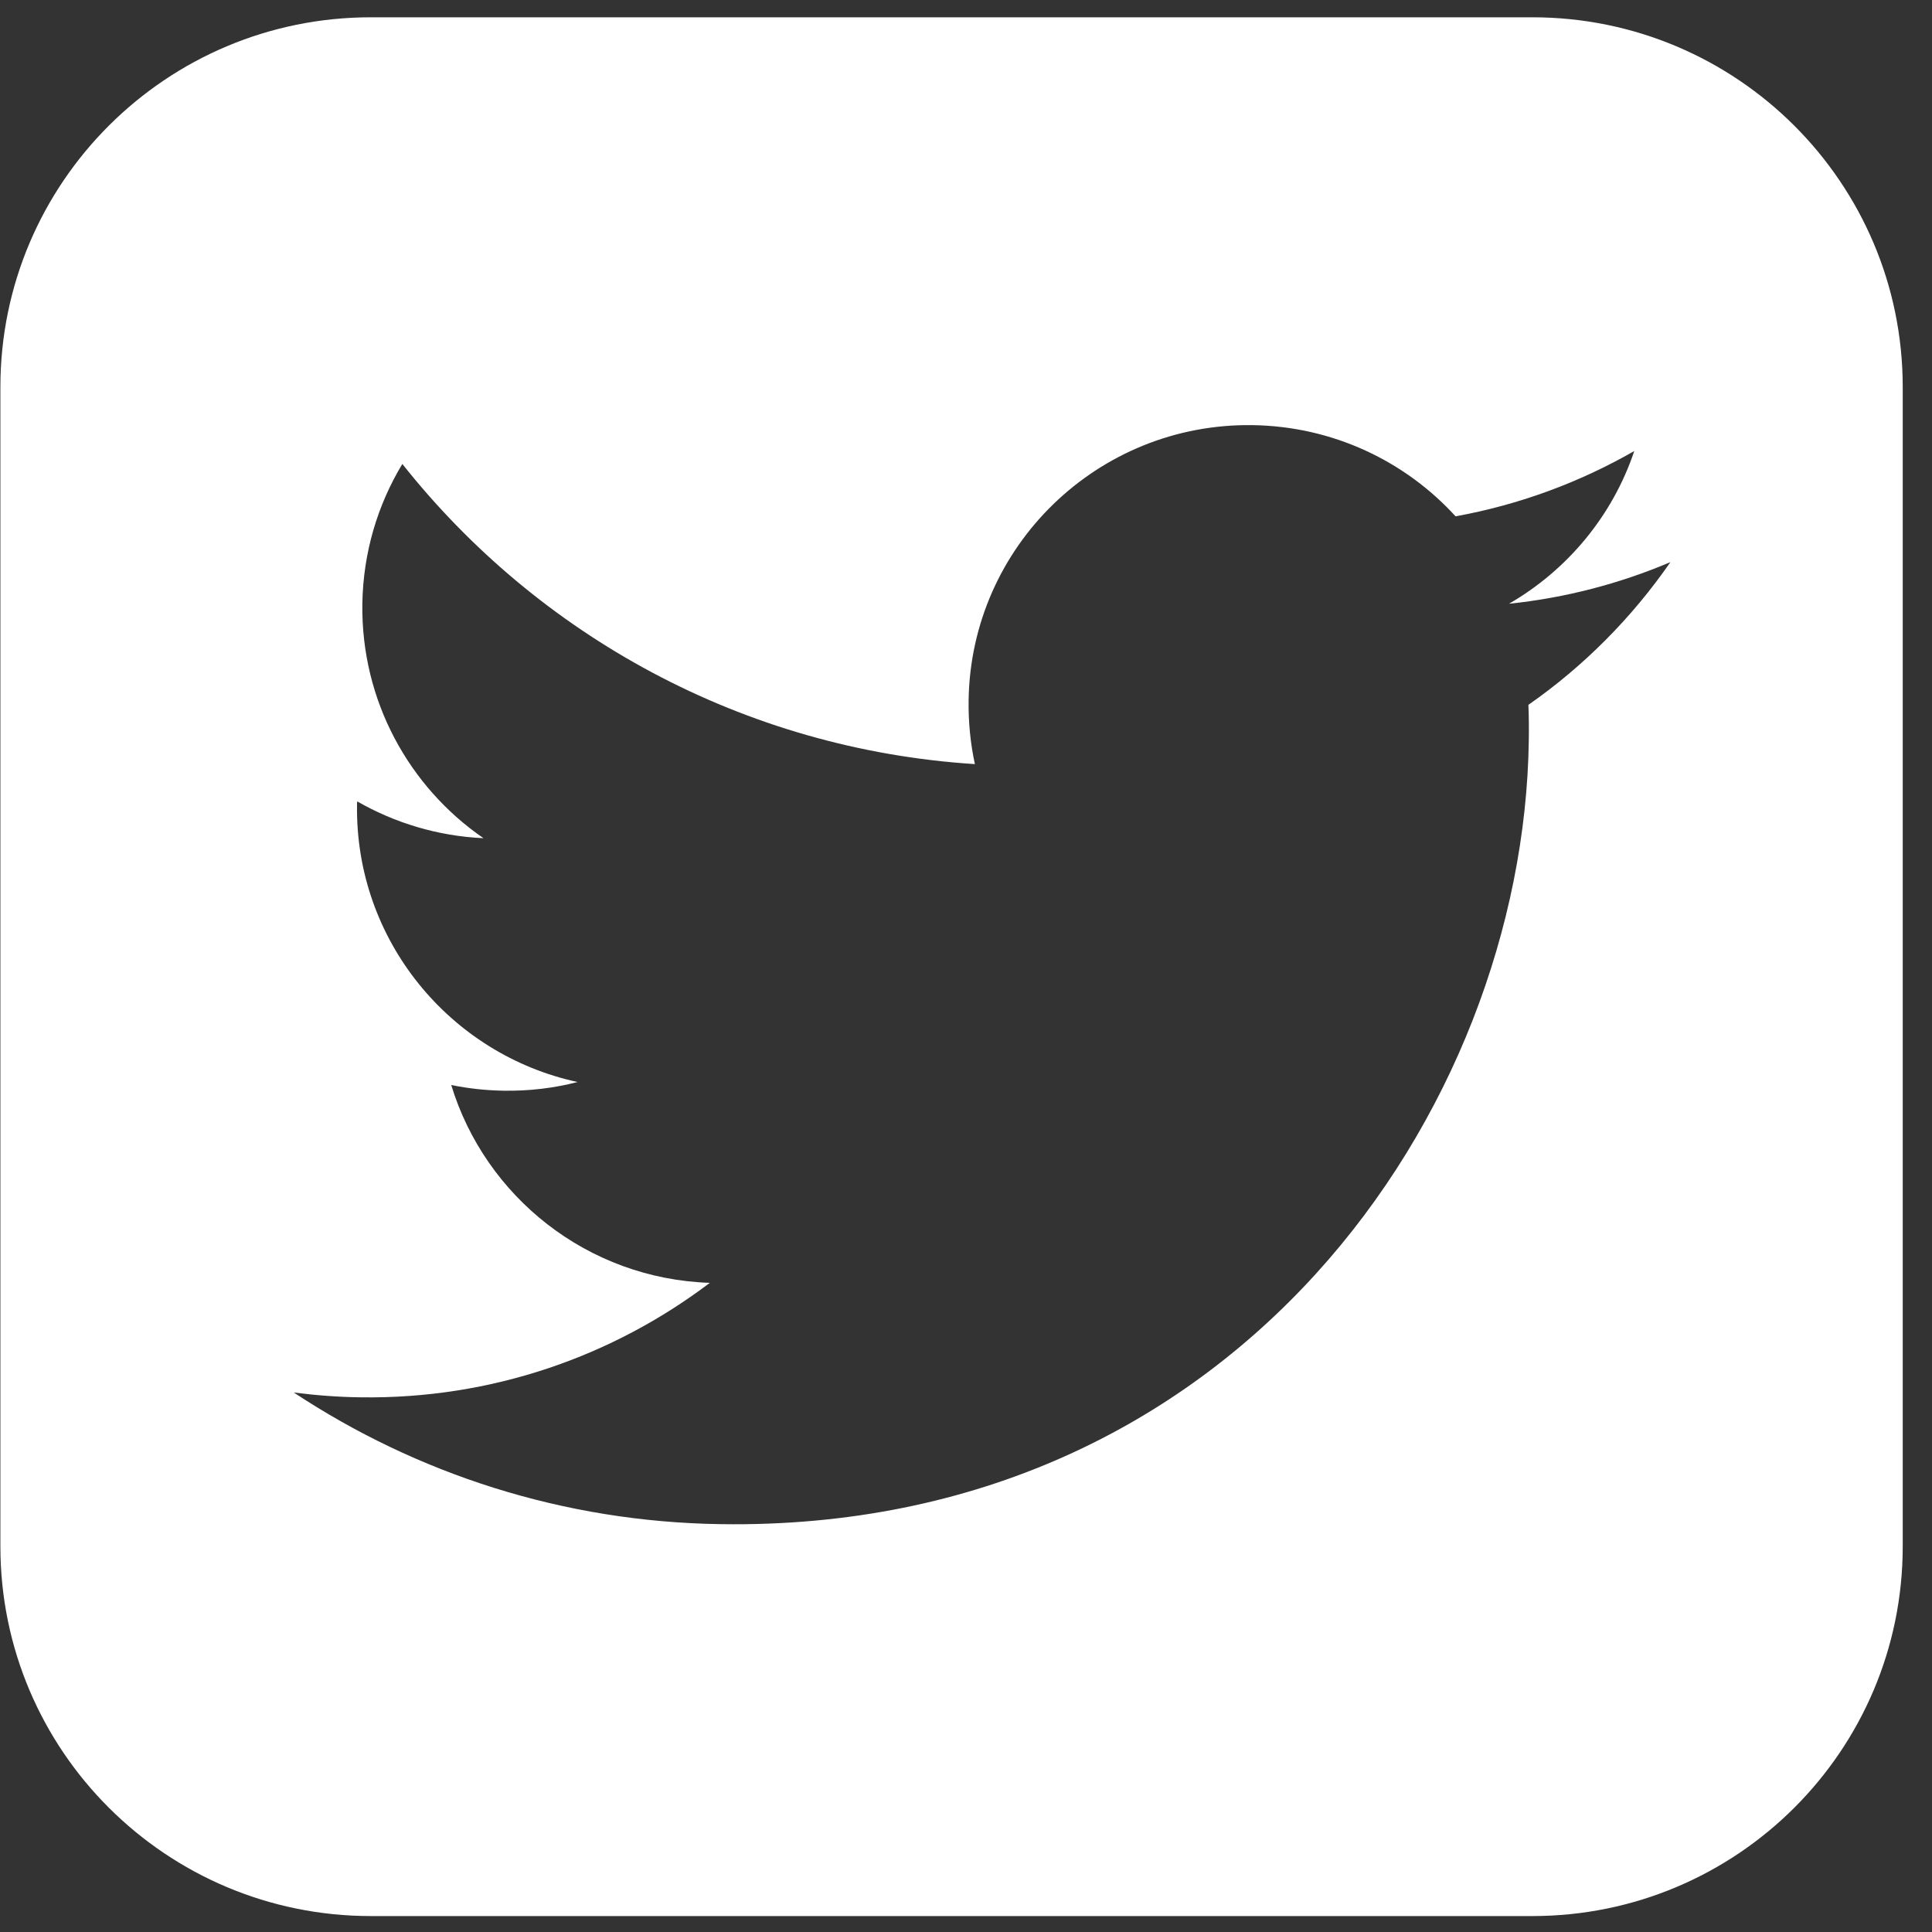 <svg width="20" height="20" viewBox="0 0 20 20" fill="none" xmlns="http://www.w3.org/2000/svg">
<rect x="0" y="0" width="20" height="20" fill="#333333" stroke="none"/>
<path d="M15.863 0.179H3.839C1.721 0.179 0.004 1.893 0.004 4.007V16.008C0.004 18.121 1.721 19.835 3.839 19.835H15.863C17.98 19.835 19.697 18.122 19.697 16.008V4.007C19.697 1.893 17.98 0.179 15.863 0.179ZM15.822 7.297C15.827 7.421 15.828 7.545 15.826 7.67C15.77 11.492 12.792 15.856 7.463 15.778C5.827 15.755 4.311 15.254 3.041 14.415C3.266 14.444 3.498 14.462 3.731 14.465C5.089 14.485 6.345 14.04 7.348 13.28C6.08 13.238 5.023 12.387 4.671 11.232C4.848 11.268 5.029 11.288 5.215 11.291C5.479 11.295 5.736 11.264 5.979 11.201C4.659 10.916 3.676 9.733 3.696 8.332C3.696 8.32 3.696 8.308 3.698 8.296C4.085 8.518 4.53 8.655 5.005 8.677C4.235 8.147 3.737 7.254 3.751 6.251C3.759 5.722 3.909 5.226 4.165 4.803C5.568 6.573 7.687 7.756 10.092 7.91C10.046 7.698 10.024 7.477 10.027 7.25C10.05 5.654 11.366 4.378 12.966 4.401C13.8 4.413 14.548 4.775 15.068 5.345C15.729 5.225 16.353 4.993 16.918 4.669C16.692 5.342 16.224 5.902 15.621 6.25C16.208 6.189 16.769 6.041 17.292 5.819C16.895 6.393 16.396 6.896 15.824 7.295L15.822 7.297Z" fill="white"/>
</svg>
